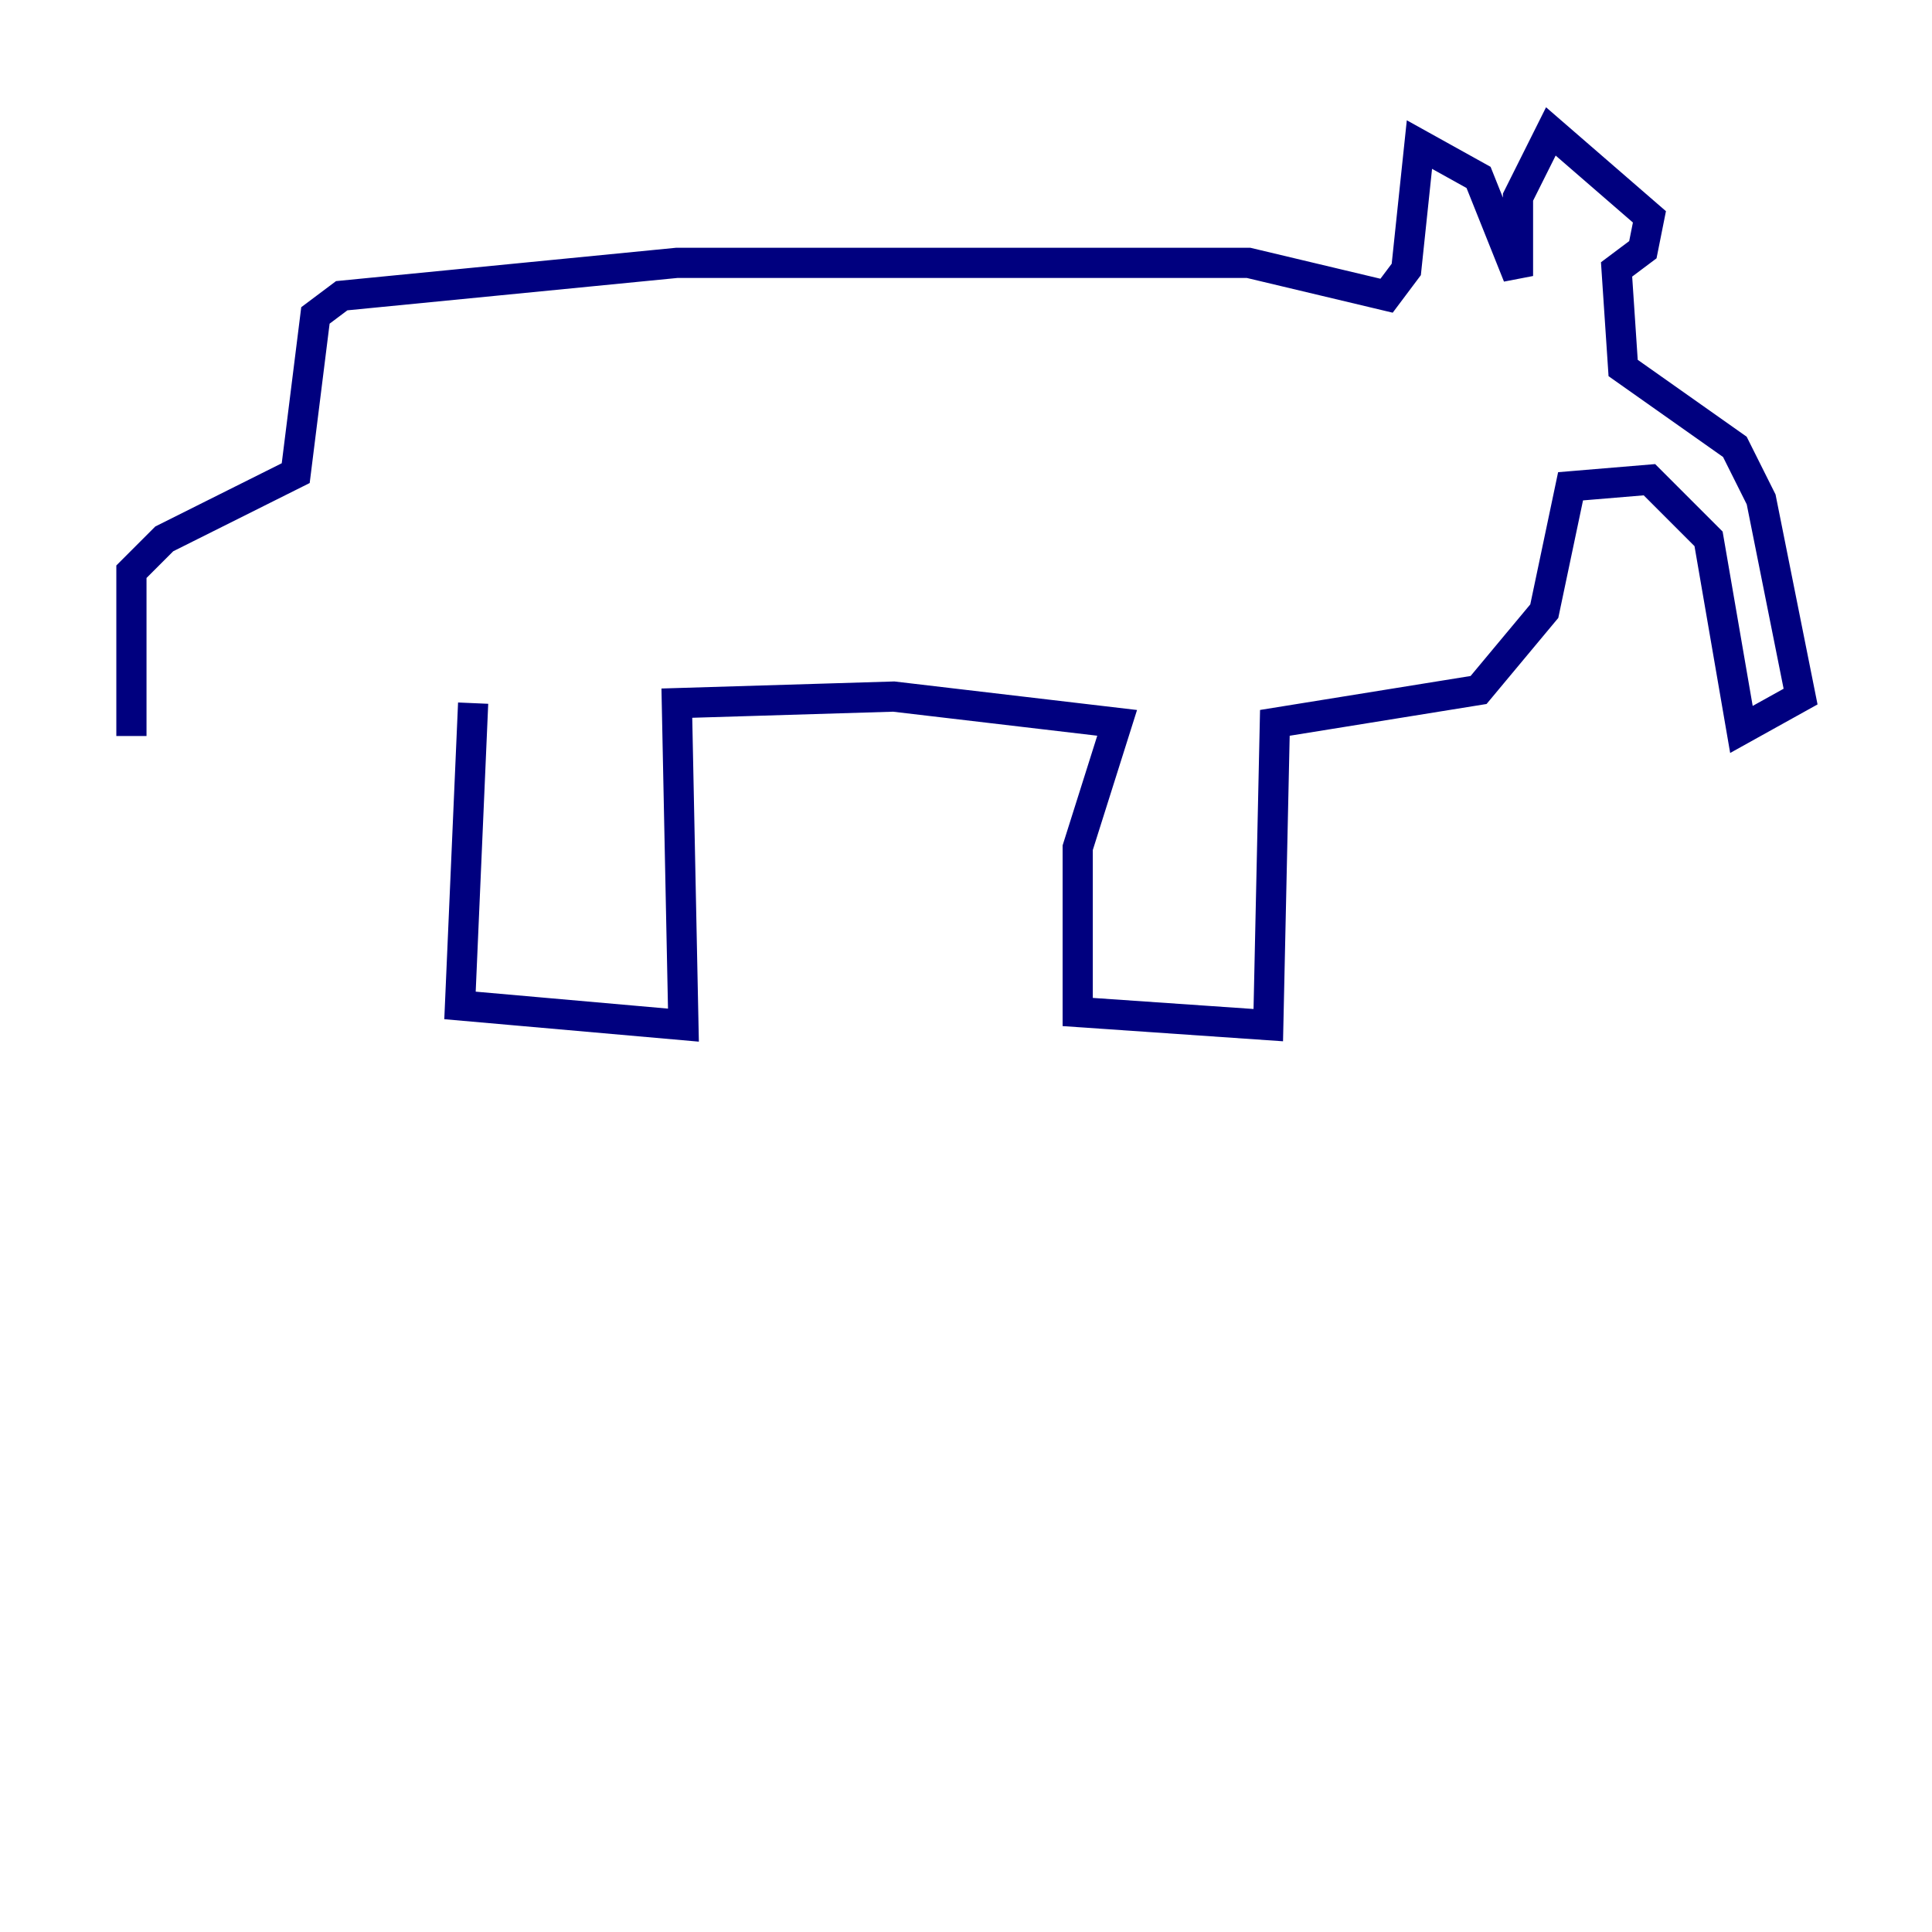 <?xml version="1.0" encoding="utf-8" ?>
<svg baseProfile="tiny" height="128" version="1.2" viewBox="0,0,128,128" width="128" xmlns="http://www.w3.org/2000/svg" xmlns:ev="http://www.w3.org/2001/xml-events" xmlns:xlink="http://www.w3.org/1999/xlink"><defs /><polyline fill="none" points="31.347,46.585 30.476,66.612 45.279,67.918 44.843,46.585 59.211,46.15 74.014,47.891 71.401,56.163 71.401,67.048 84.027,67.918 84.463,47.891 97.959,45.714 102.313,40.49 104.054,32.218 109.279,31.782 113.197,35.701 115.374,48.327 119.293,46.15 116.68,33.088 114.939,29.605 107.537,24.381 107.102,17.85 108.844,16.544 109.279,14.367 102.748,8.707 100.571,13.061 100.571,18.286 97.959,11.755 94.041,9.578 93.17,17.85 91.864,19.592 82.721,17.415 44.843,17.415 22.64,19.592 20.898,20.898 19.592,31.347 10.884,35.701 8.707,37.878 8.707,48.762" stroke="#00007f" stroke-width="2" /></svg>